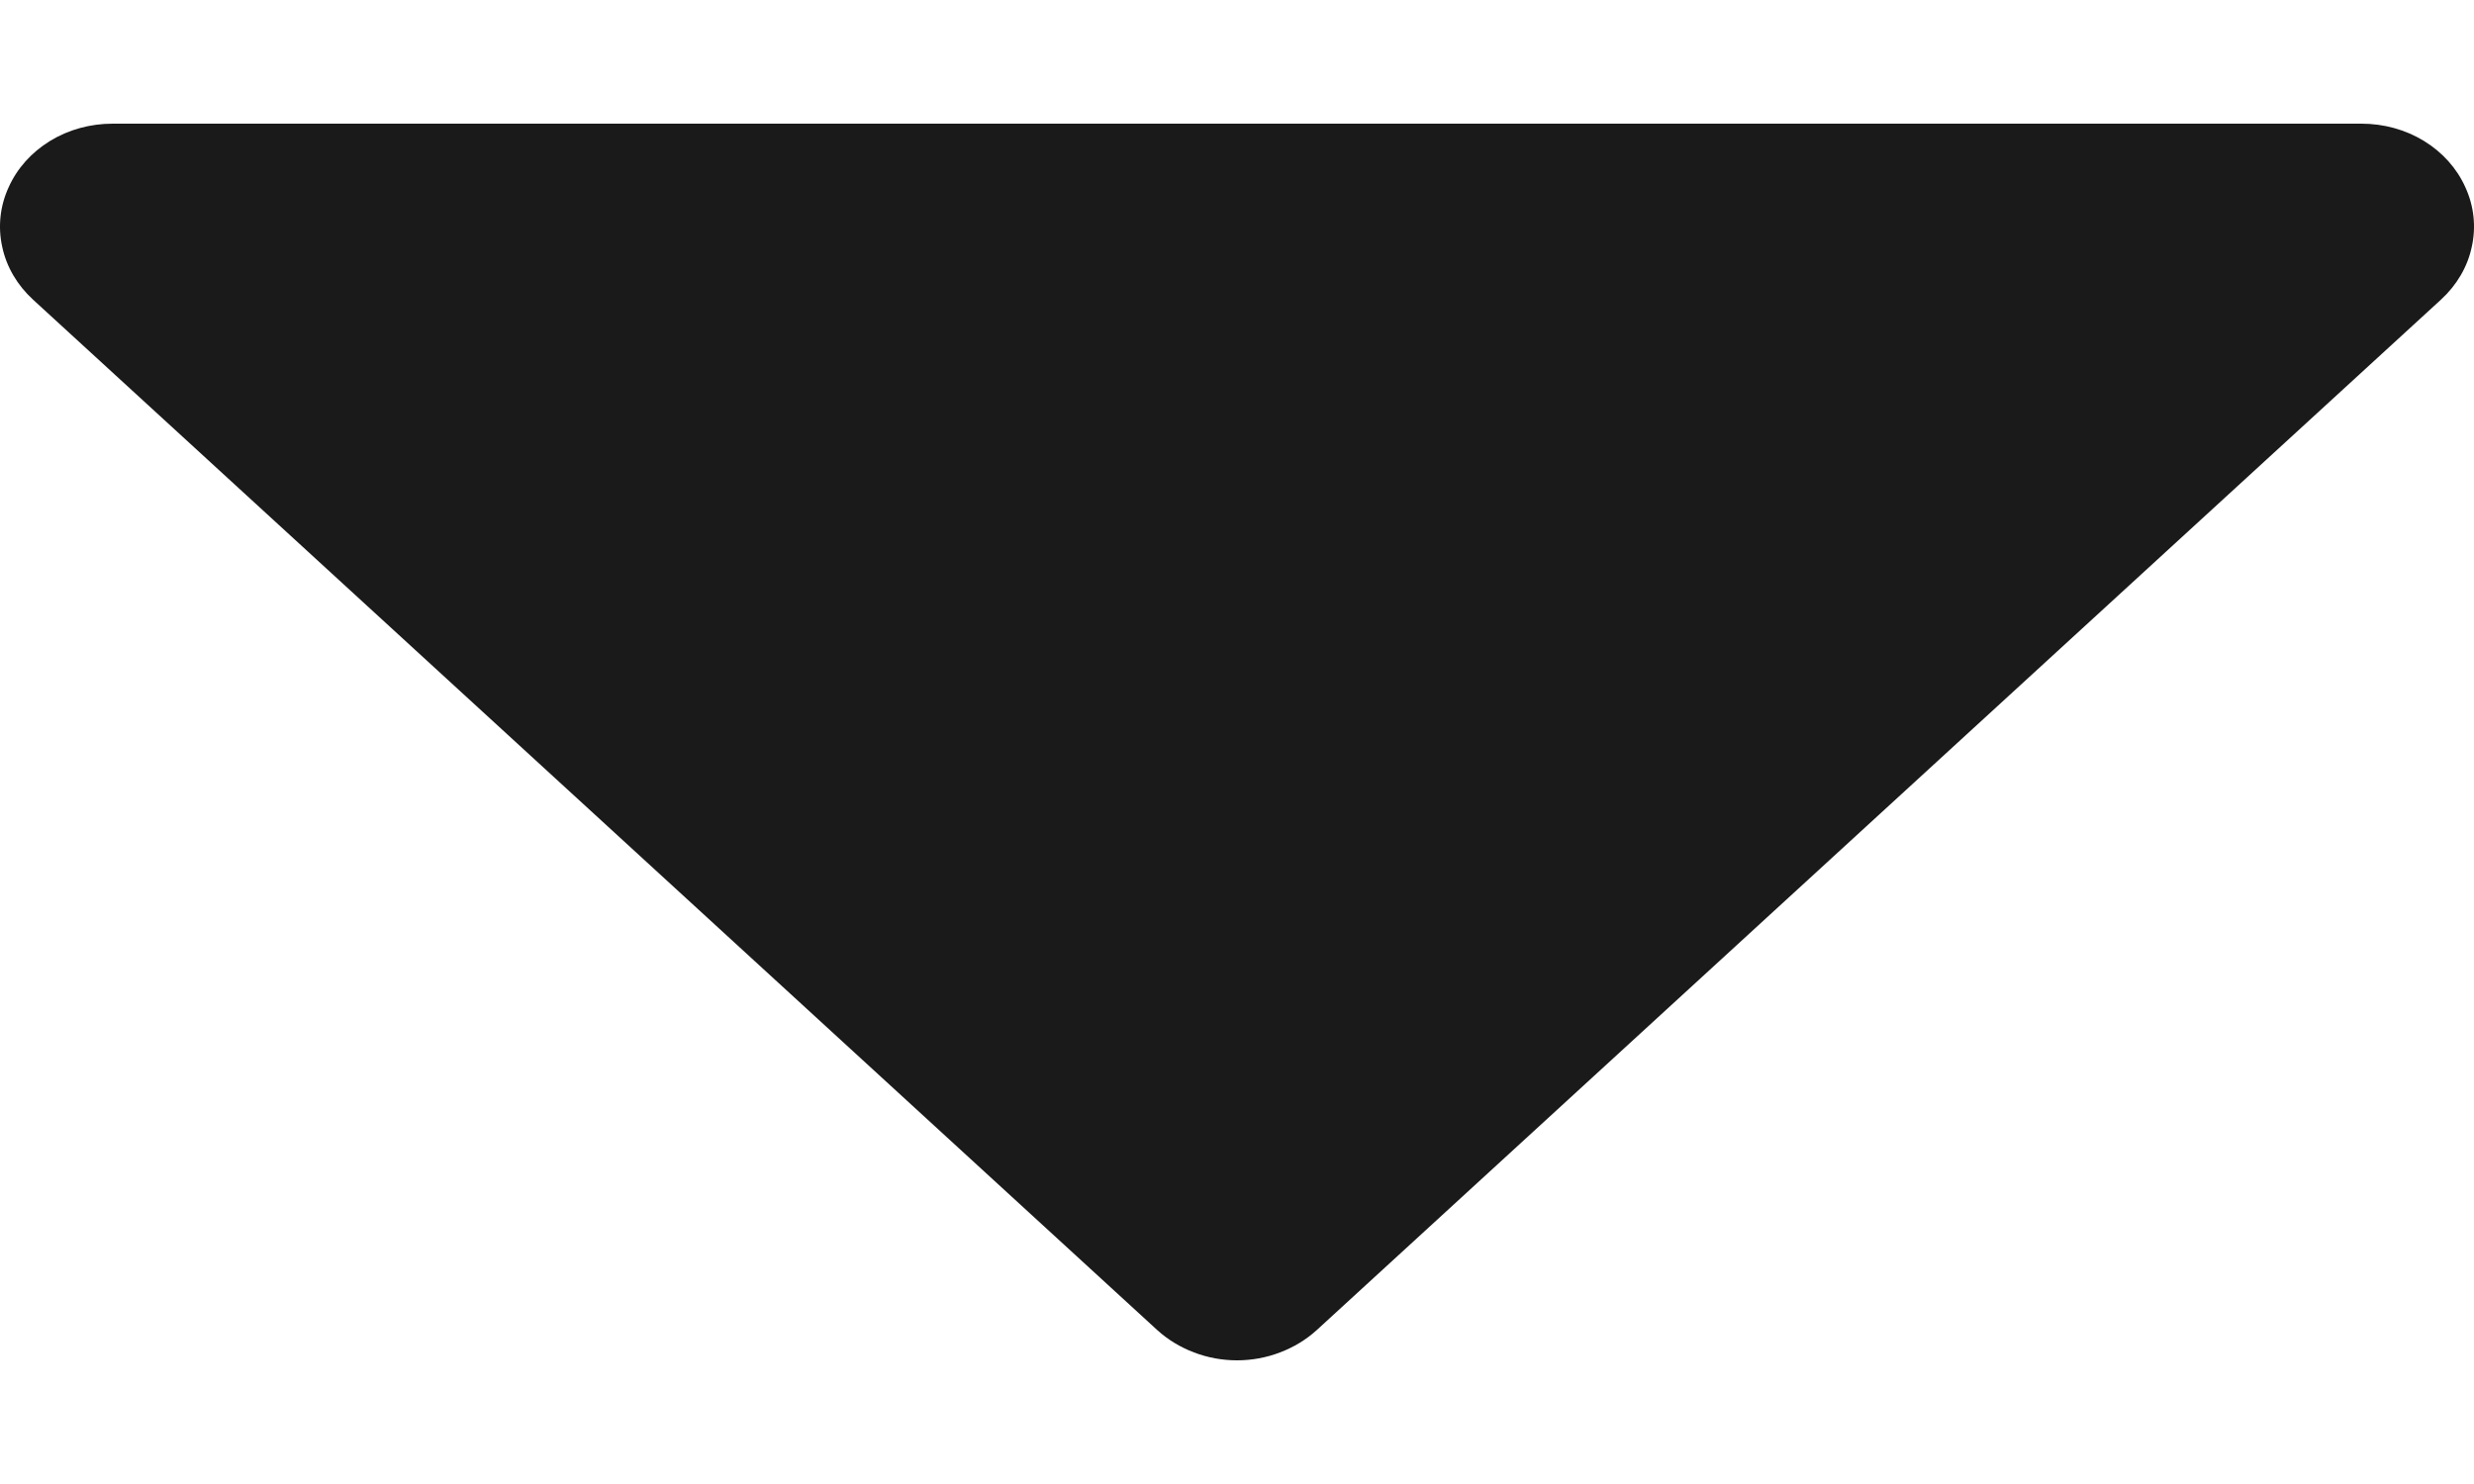 <svg width="10" height="6" viewBox="0 0 10 6" fill="none" xmlns="http://www.w3.org/2000/svg">
<path d="M9.867 1.211L5.322 5.378C5.279 5.417 5.229 5.447 5.174 5.468C5.119 5.489 5.06 5.5 5 5.5C4.94 5.5 4.881 5.489 4.826 5.468C4.771 5.447 4.721 5.417 4.678 5.378L0.133 1.211C0.07 1.153 0.026 1.079 0.009 0.998C-0.009 0.917 0 0.833 0.035 0.757C0.069 0.681 0.127 0.616 0.202 0.57C0.277 0.524 0.365 0.5 0.455 0.5H9.545C9.635 0.5 9.723 0.524 9.798 0.57C9.873 0.616 9.931 0.681 9.965 0.757C10 0.833 10.009 0.917 9.991 0.998C9.974 1.079 9.93 1.153 9.867 1.211Z" fill="#1A1A1A"/>
</svg>
